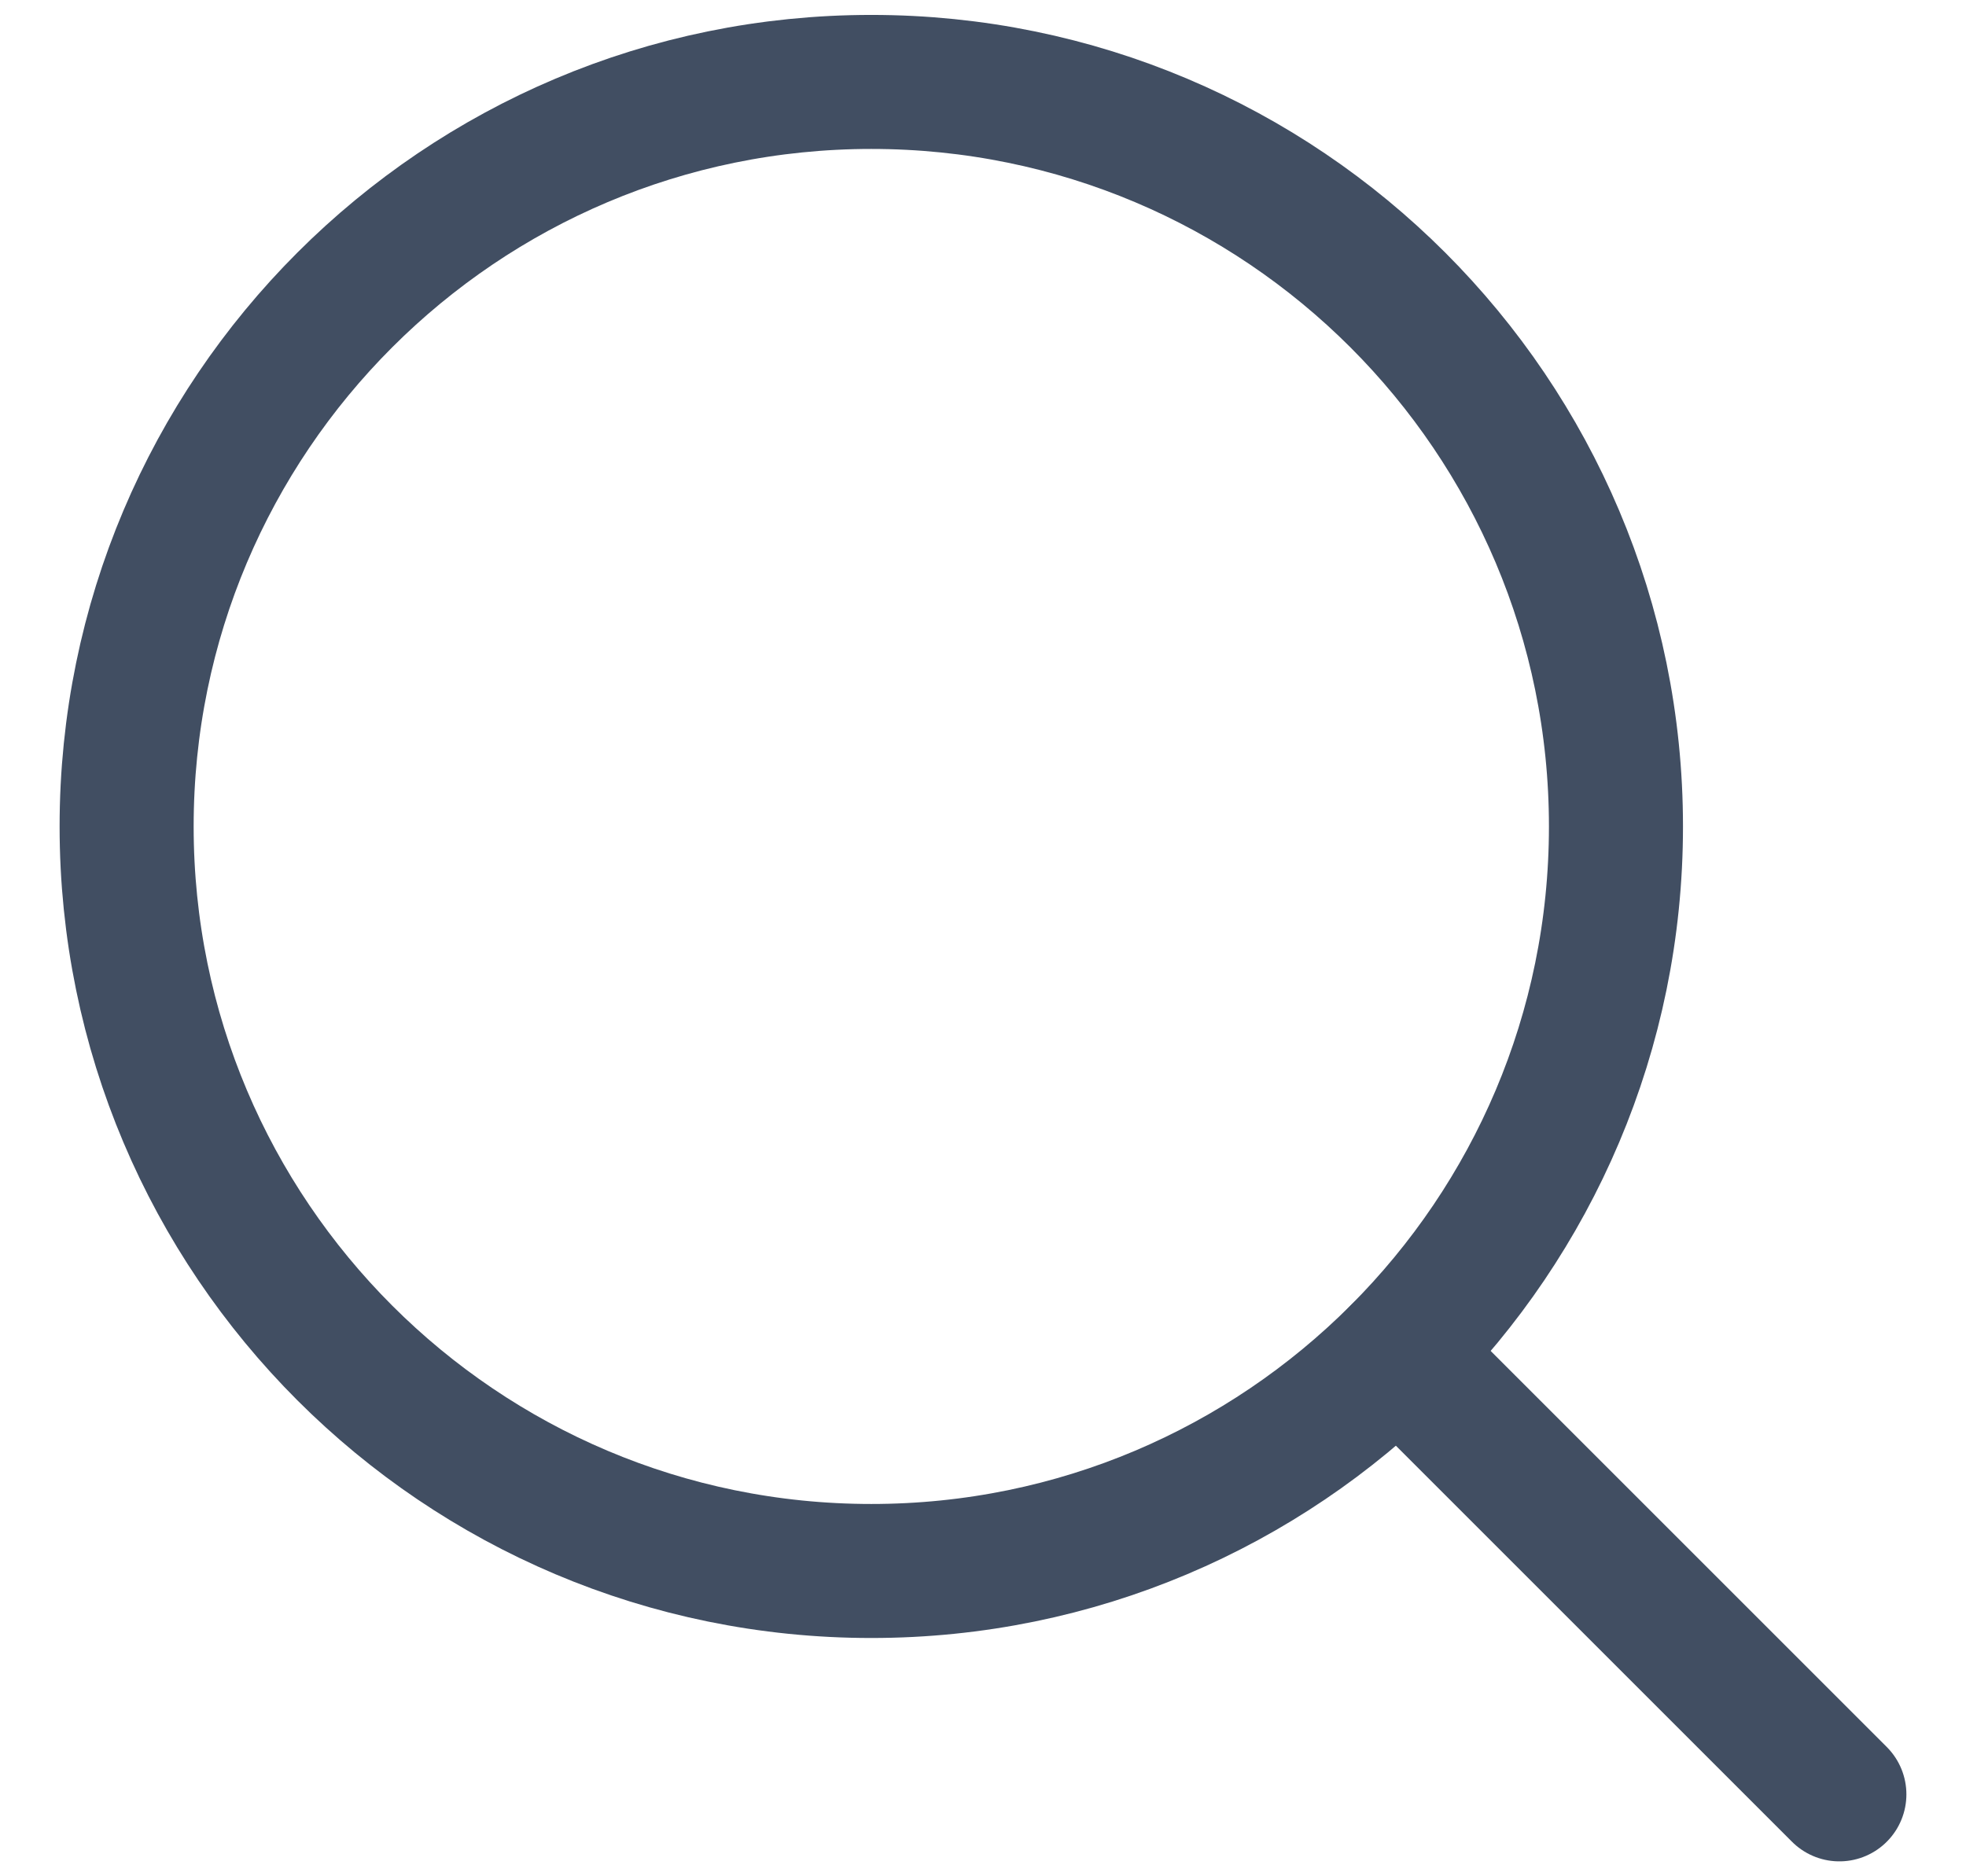 <svg width="22" height="21" viewBox="0 0 22 21" fill="none" xmlns="http://www.w3.org/2000/svg">
<path fill-rule="evenodd" clip-rule="evenodd" d="M9.75 17.583C14.352 17.583 18.083 13.852 18.083 9.25C18.083 4.648 14.352 0.917 9.75 0.917C5.148 0.917 1.417 4.648 1.417 9.25C1.417 13.852 5.148 17.583 9.75 17.583Z" stroke="#414E62" stroke-width="1.5" stroke-linecap="round" stroke-linejoin="round"/>
<path d="M20.583 20.083L15.643 15.143" stroke="#414E62" stroke-width="1.5" stroke-linecap="round" stroke-linejoin="round"/>
</svg>
